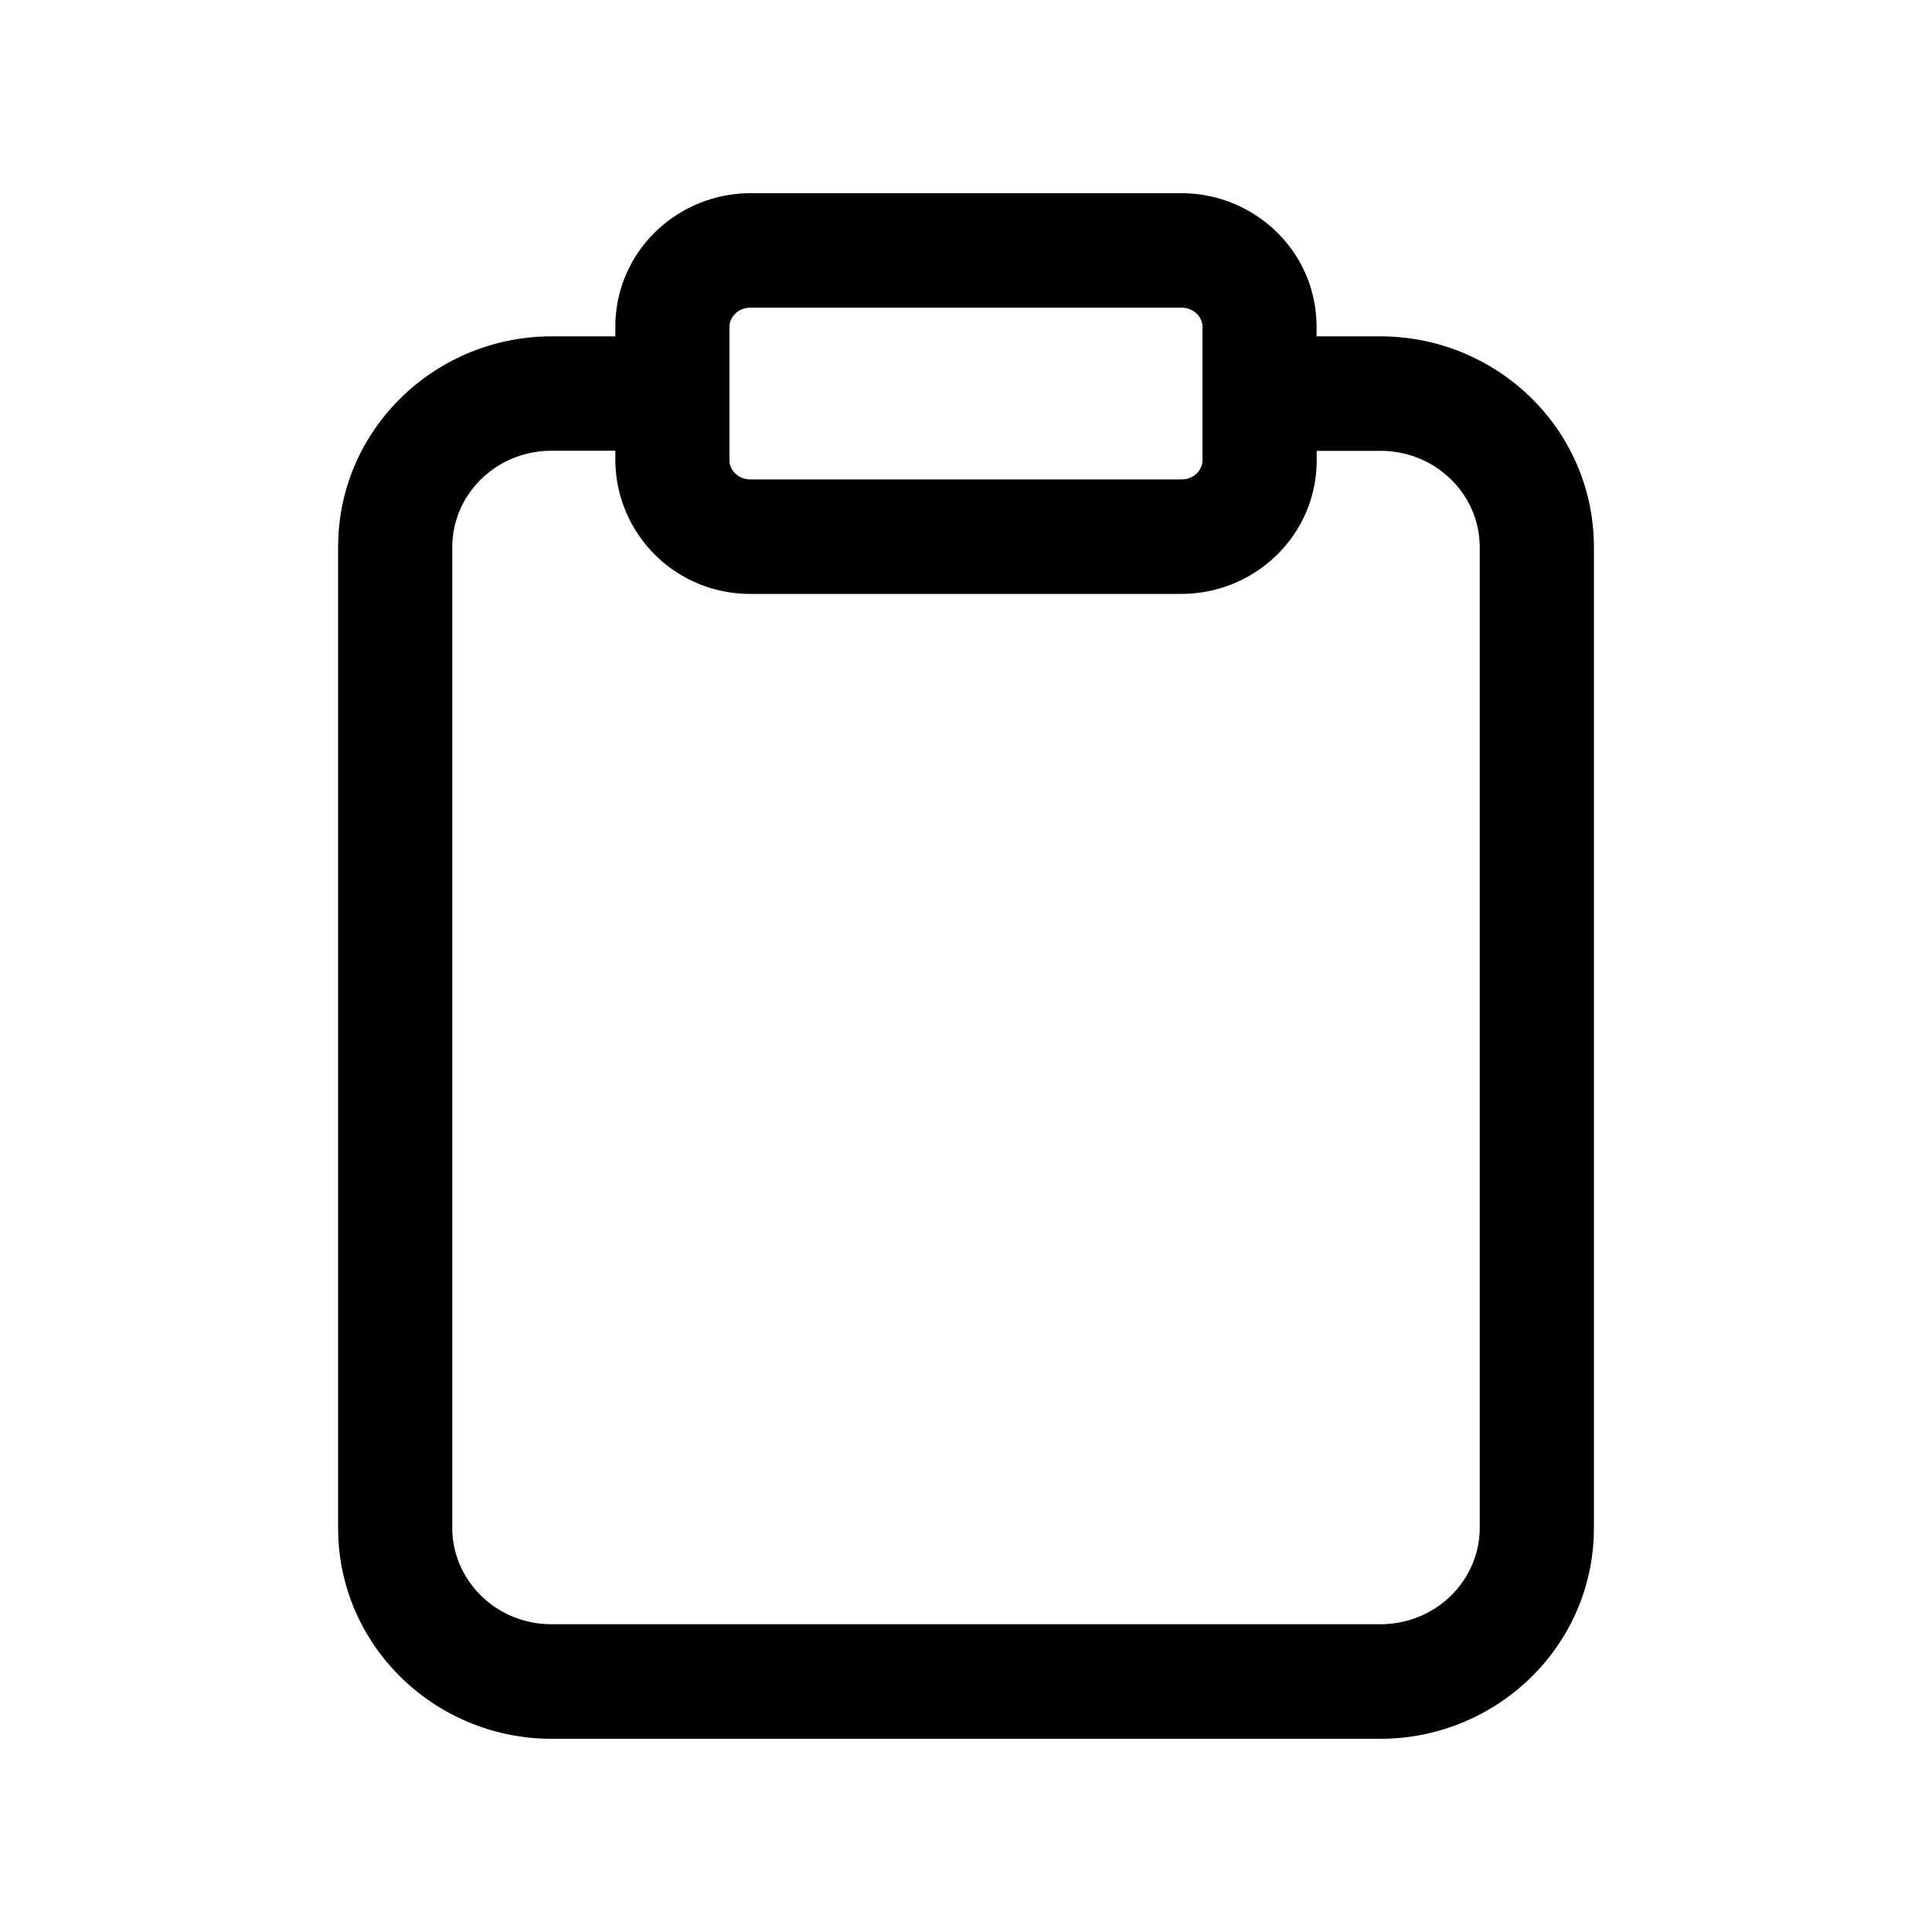 <svg xmlns="http://www.w3.org/2000/svg" width="20" height="20" fill="none" class="persona-icon" viewBox="0 0 20 20"><path fill="currentColor" fill-rule="evenodd" d="M6.37 3.383C6.37 2.603 7.013 2 7.771 2h4.458c.758 0 1.4.603 1.4 1.383v.099h.66c1.208 0 2.211.964 2.211 2.182v10.154c0 1.217-1.003 2.182-2.212 2.182H5.712c-1.21 0-2.212-.965-2.212-2.182V5.664c0-1.218 1.003-2.182 2.212-2.182h.658v-.1m0 1.284h-.658c-.582 0-1.03.458-1.03.997v10.154c0 .538.448.997 1.03.997h8.576c.582 0 1.03-.459 1.03-.997V5.664c0-.539-.448-.997-1.03-.997h-.658v.098c0 .78-.643 1.383-1.401 1.383H7.77a1.392 1.392 0 0 1-1.4-1.383v-.098m1.401-1.482c-.137 0-.22.104-.22.198v1.382c0 .094.083.198.22.198h4.458c.137 0 .219-.104.219-.198V3.383c0-.094-.082-.198-.22-.198H7.772" clip-rule="evenodd"/></svg>
